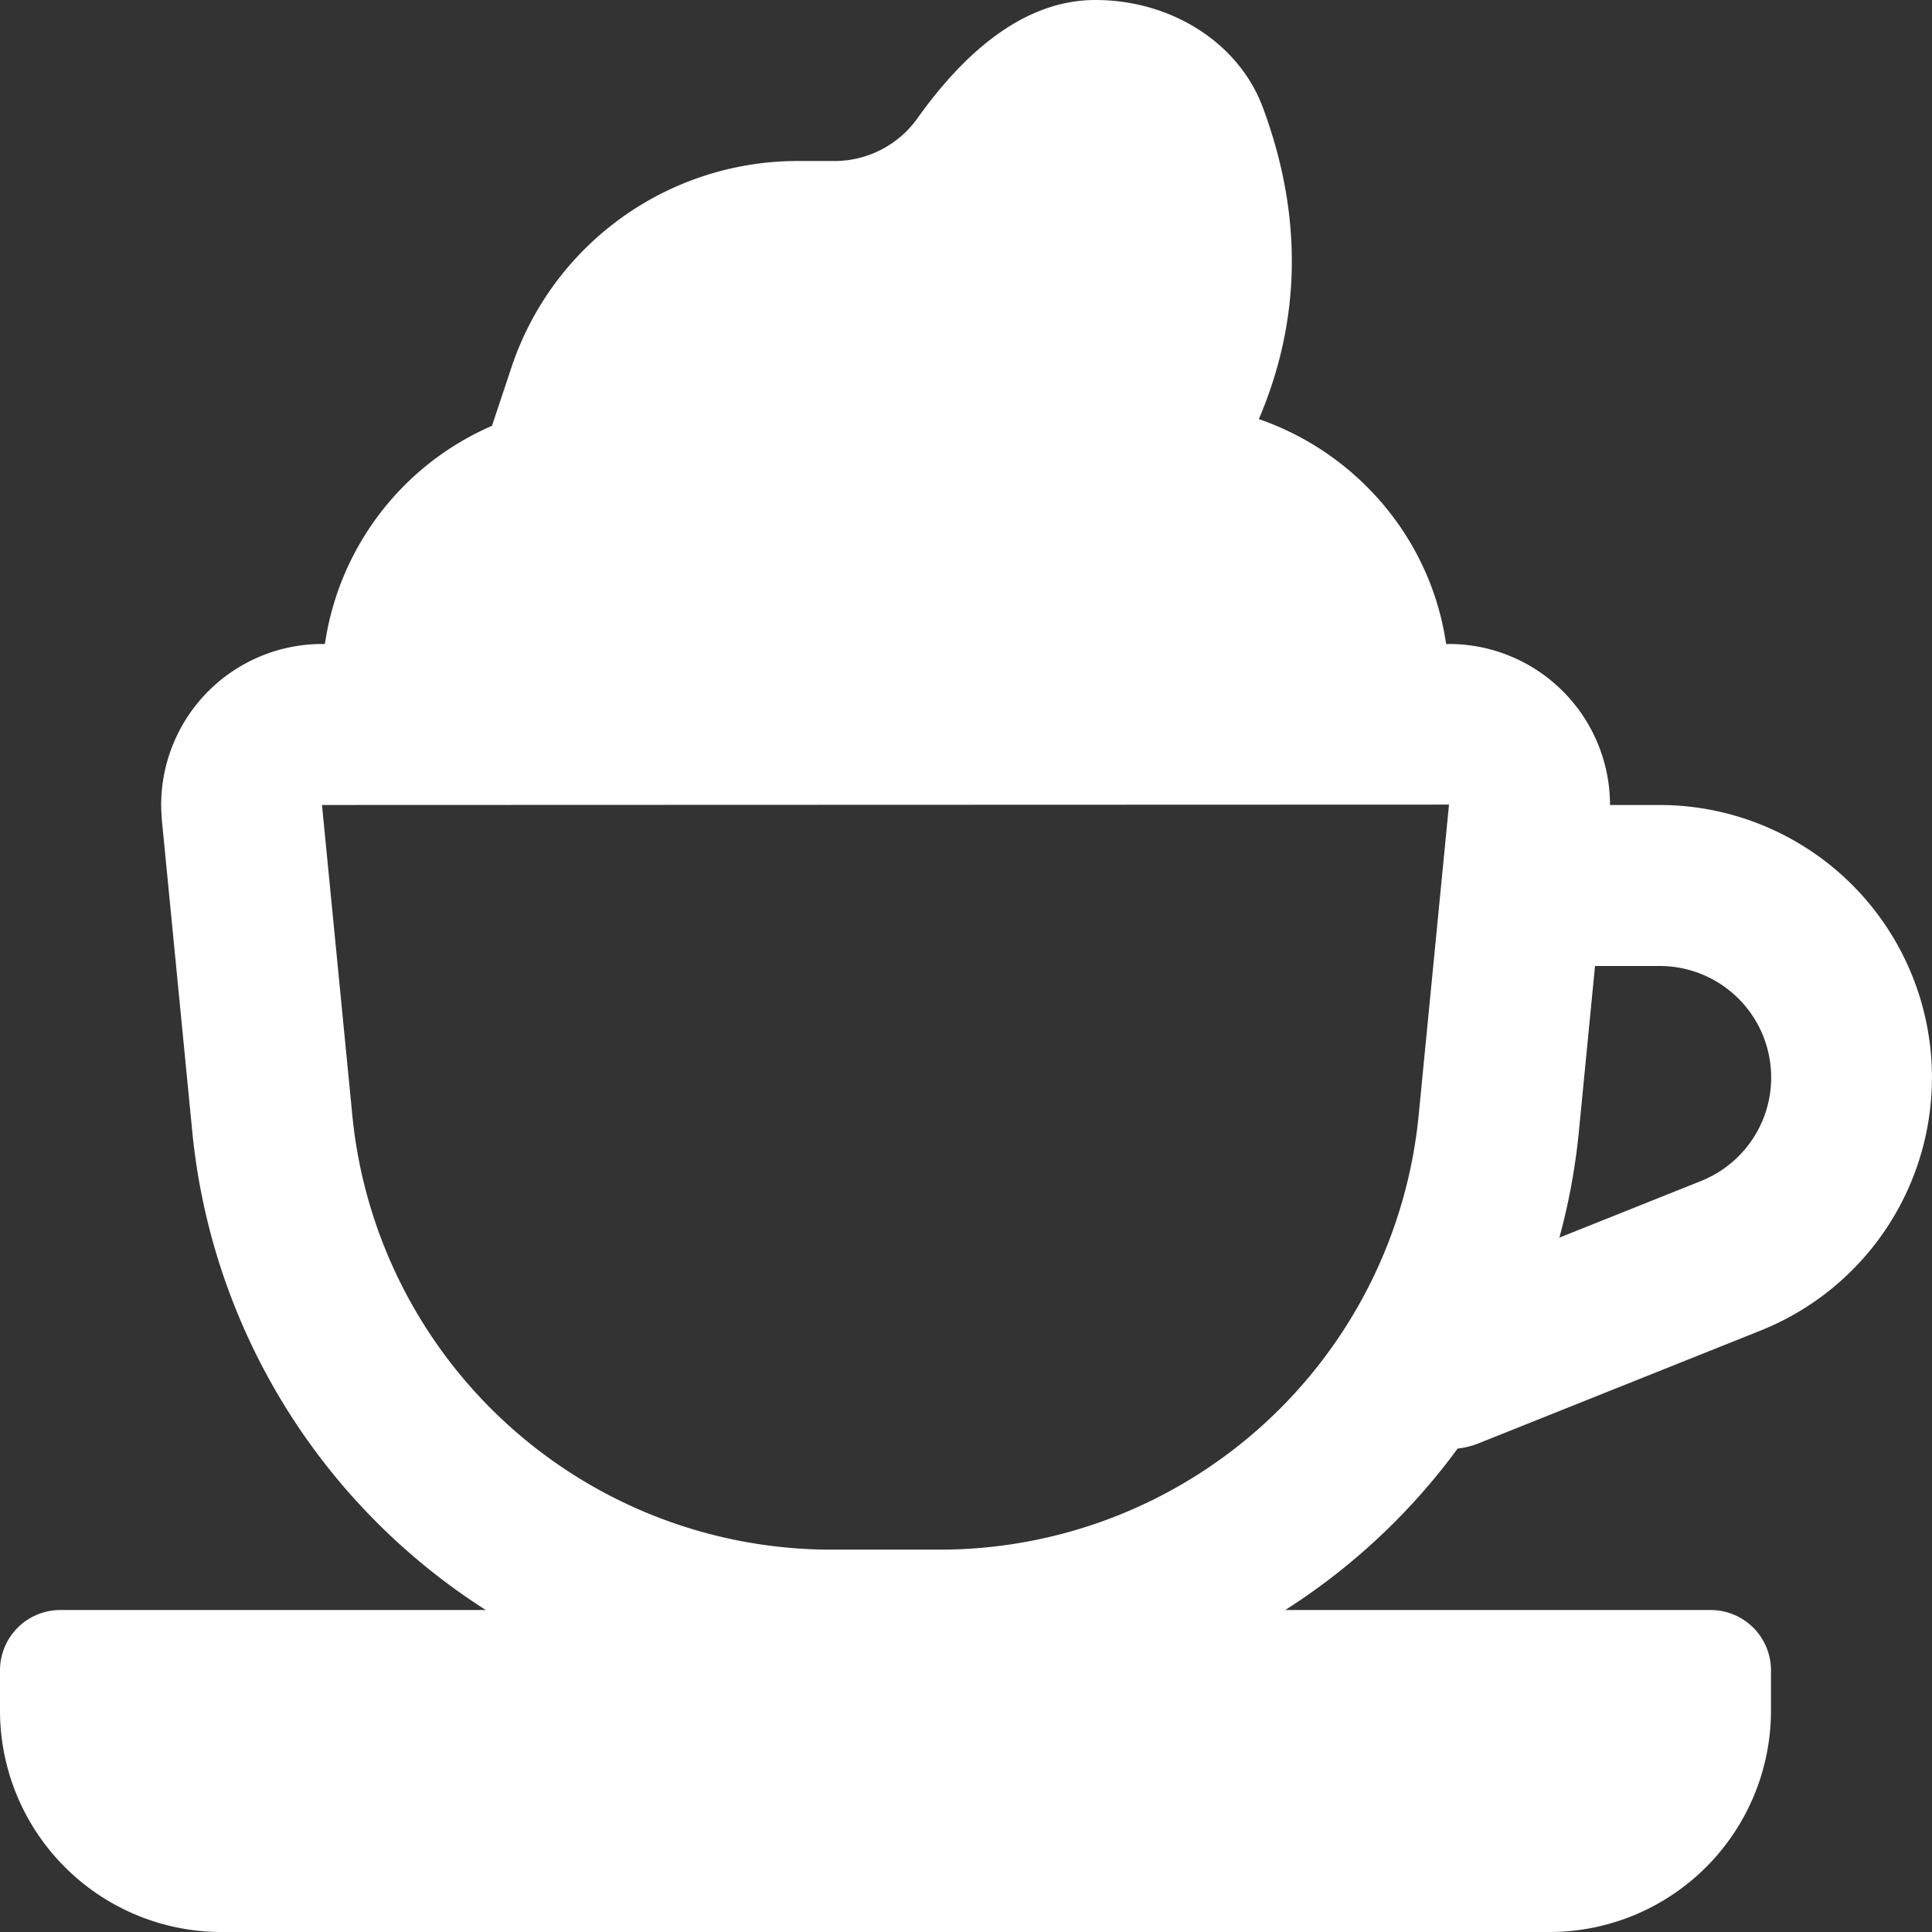 <svg id="bold" xmlns="http://www.w3.org/2000/svg" viewBox="0 0 512 512"><rect x="0" y="0" width="512" height="512" fill="#333333" stroke="none"/><defs><style>.cls-1{fill:#fff;}</style></defs><path class="cls-1" d="M333.61,111.06c11.2-26.22,11.71-53.87,1.09-82.49C328.41,11.48,310.55,0,290.26,0,273.79,0,257.88,10.6,243,31.53a27,27,0,0,1-22.08,11.14h-9.47a79.92,79.92,0,0,0-75.91,54.7l-5.16,15.48a74.79,74.79,0,0,0-45.06,68.48,16,16,0,0,0,16,16H368a16,16,0,0,0,16-16c0-32.62-21.16-60.14-50.39-70.27Z" transform="translate(0 0)"/><path class="cls-1" d="M410.67,512h-352A58.71,58.71,0,0,1,0,453.33V442.67a16,16,0,0,1,16-16H453.33a16,16,0,0,1,16,16v10.66A58.71,58.71,0,0,1,410.67,512Z" transform="translate(0 0)"/><path class="cls-1" d="M248.6,453.33H220.74a170,170,0,0,1-169.84-154l-8-81.94v-.07c-.07-.66-.19-3.3-.19-4a42.7,42.7,0,0,1,42.66-42.66H384a42.71,42.71,0,0,1,42.67,42.66c0,.69-.13,3.33-.2,4l-8,82a170,170,0,0,1-169.83,154Zm-163.27-240,8,81.82A127.56,127.56,0,0,0,220.74,410.67H248.6A127.54,127.54,0,0,0,376,295.15l8-81.92Z" transform="translate(0 0)"/><path class="cls-1" d="M384,384a21.34,21.34,0,0,1-7.94-41.15L450.73,313a29.54,29.54,0,0,0-10.94-57H416a21.34,21.34,0,0,1,0-42.67h23.79A72.22,72.22,0,0,1,466.6,352.6l-74.66,29.86A21.19,21.19,0,0,1,384,384Z" transform="translate(0 0)"/></svg>
